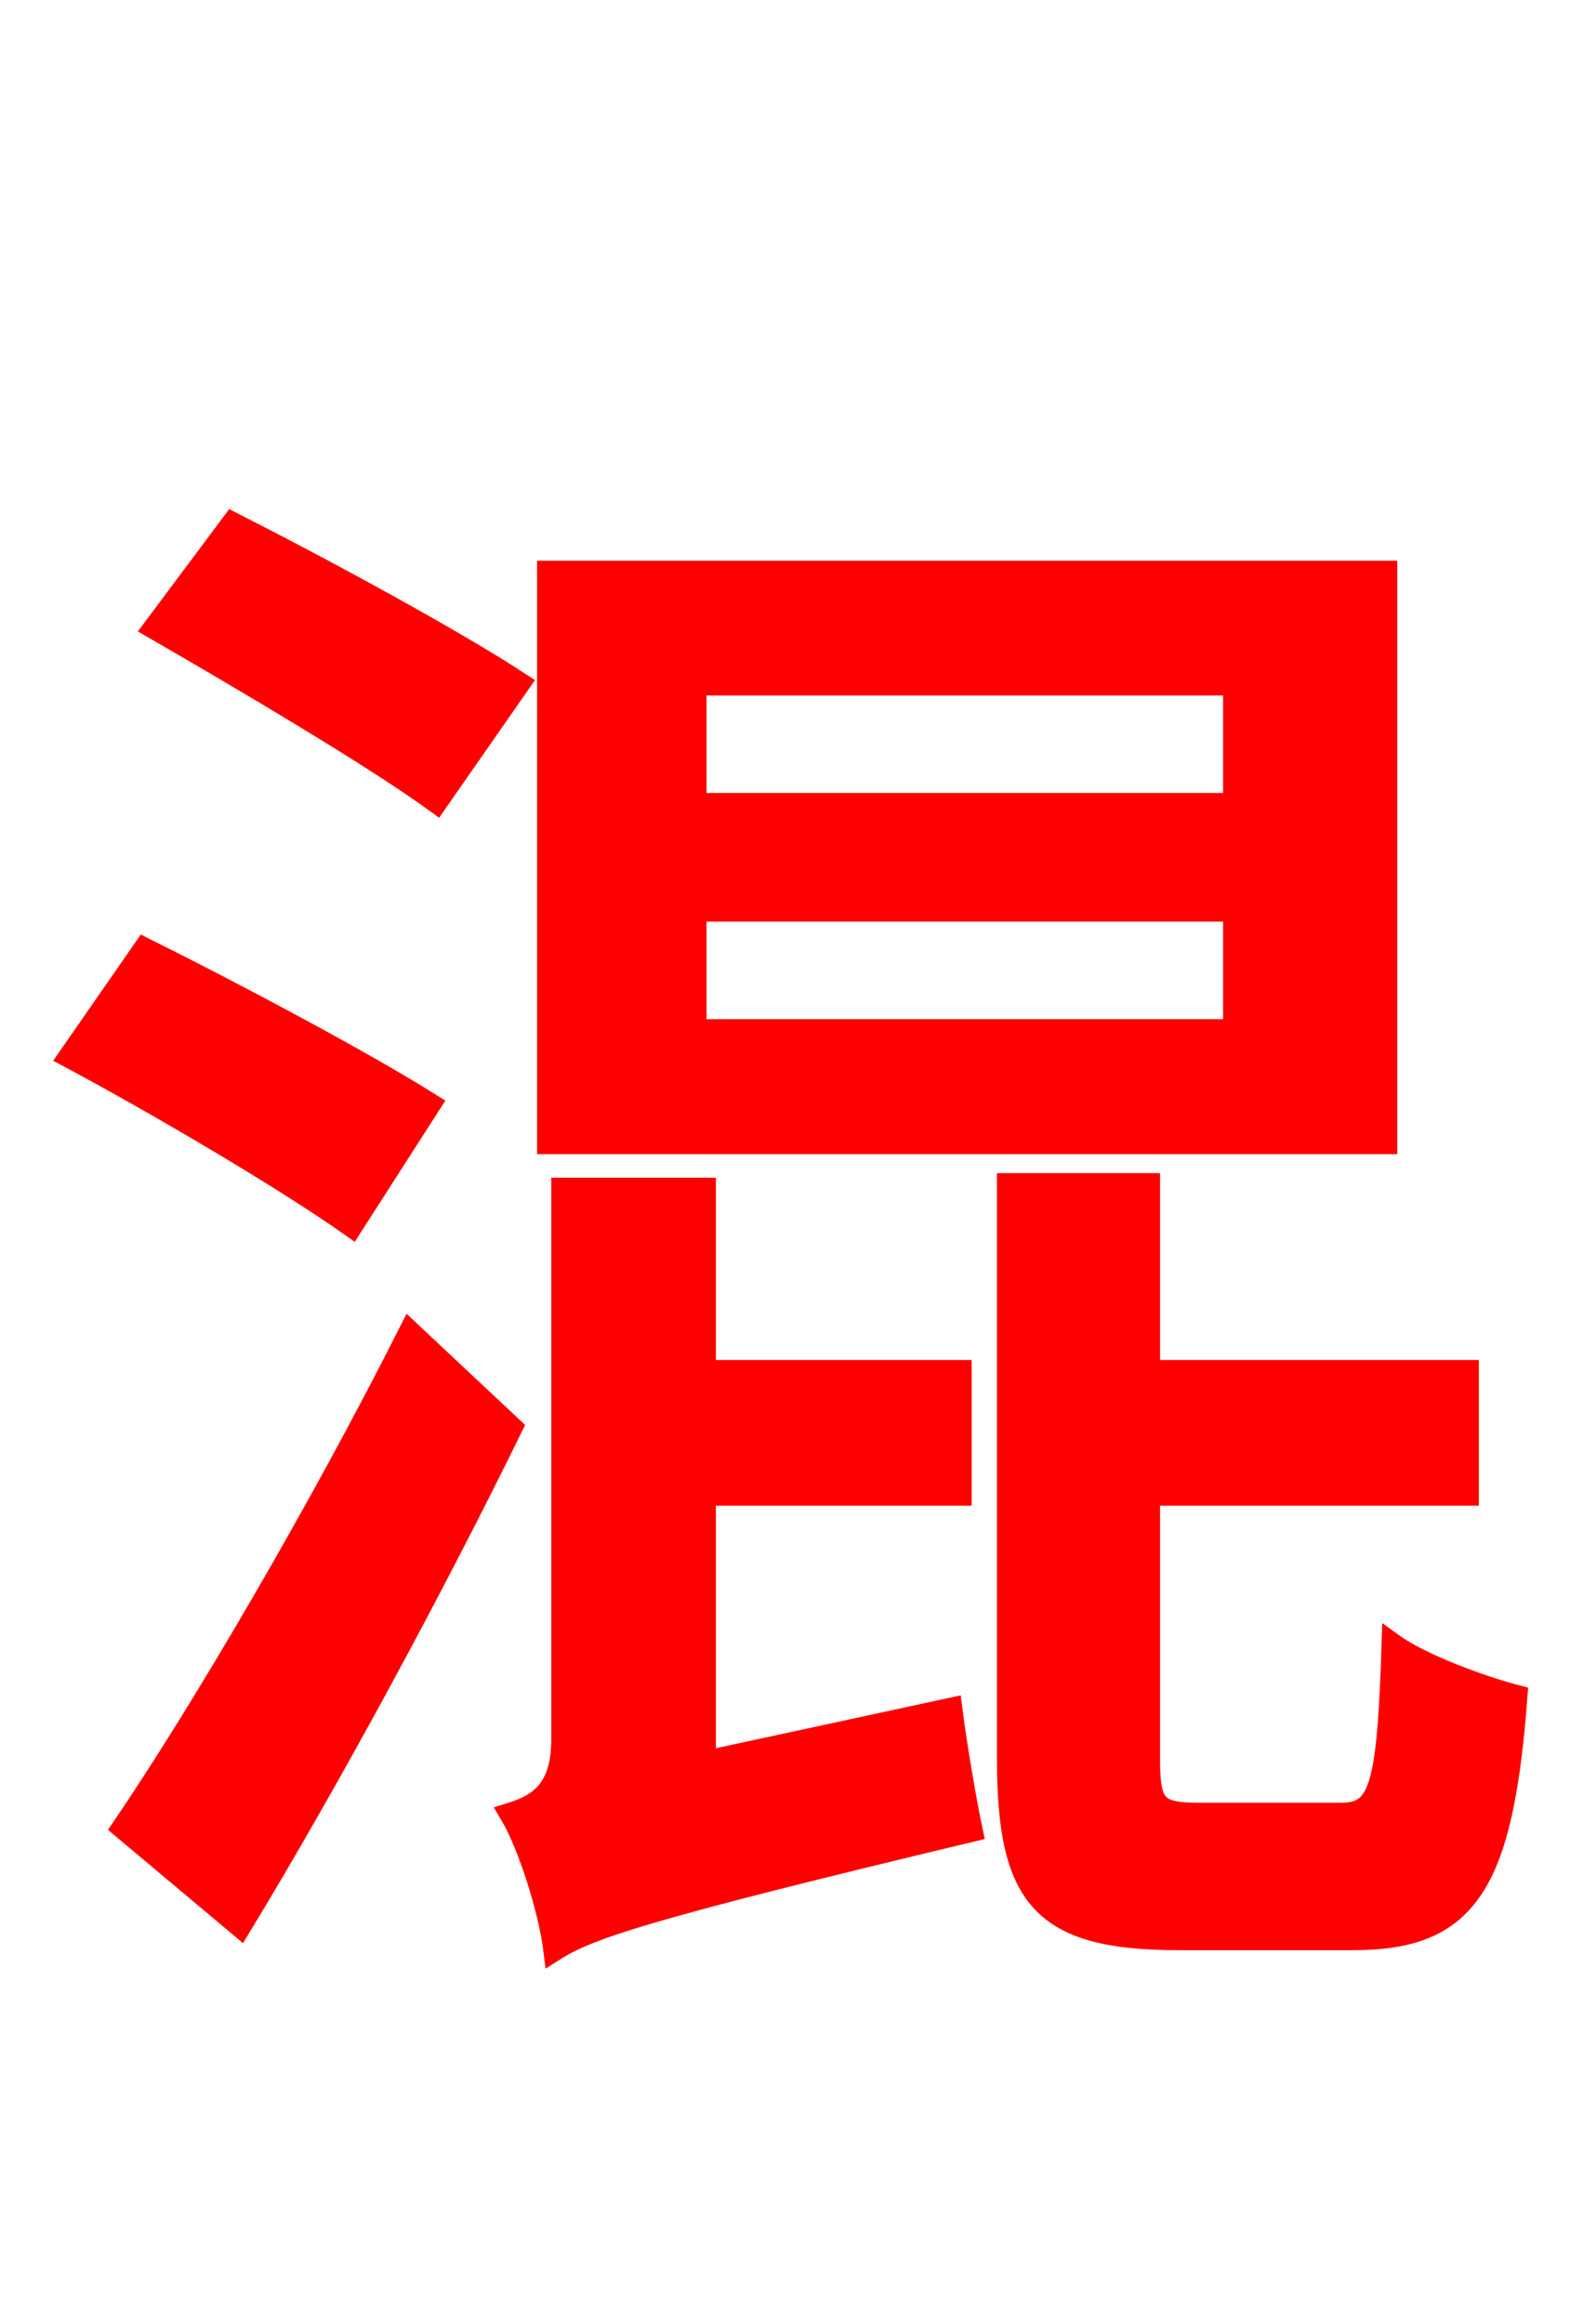 <svg xmlns="http://www.w3.org/2000/svg" xmlns:xlink="http://www.w3.org/1999/xlink" width="72" height="106.56"><path fill="red" stroke="red" d="M56.59 36.86L31.90 36.86L31.90 31.39L56.59 31.39ZM56.59 47.23L31.90 47.23L31.90 41.76L56.59 41.76ZM63.58 26.21L25.13 26.21L25.13 52.42L63.58 52.42ZM23.83 31.32C20.74 29.30 14.76 26.06 10.66 23.98L7.06 28.80C11.30 31.25 17.14 34.70 20.02 36.79ZM19.73 50.62C16.63 48.67 10.66 45.50 6.62 43.49L3.17 48.46C7.34 50.69 13.18 54.14 16.13 56.23ZM18.79 61.06C14.69 69.19 9.29 78.41 5.62 83.81L11.02 88.34C15.12 81.58 19.80 72.94 23.47 65.45ZM32.33 80.78L32.33 68.54L44.06 68.54L44.06 62.86L32.33 62.86L32.33 54.50L25.78 54.50L25.78 79.78C25.78 82.22 24.55 82.80 23.40 83.16C24.26 84.60 25.20 87.62 25.42 89.42C27.00 88.42 29.52 87.55 44.57 83.95C44.28 82.58 43.85 80.06 43.63 78.34ZM55.01 83.16C52.99 83.16 52.70 82.80 52.70 80.64L52.70 68.54L67.32 68.54L67.32 62.86L52.70 62.86L52.70 54.29L46.22 54.29L46.22 80.64C46.22 87.05 47.81 88.92 54.07 88.92L62.06 88.92C67.25 88.92 68.90 86.47 69.55 77.76C67.90 77.33 65.16 76.32 63.86 75.38C63.65 82.01 63.29 83.16 61.49 83.16Z"/></svg>
